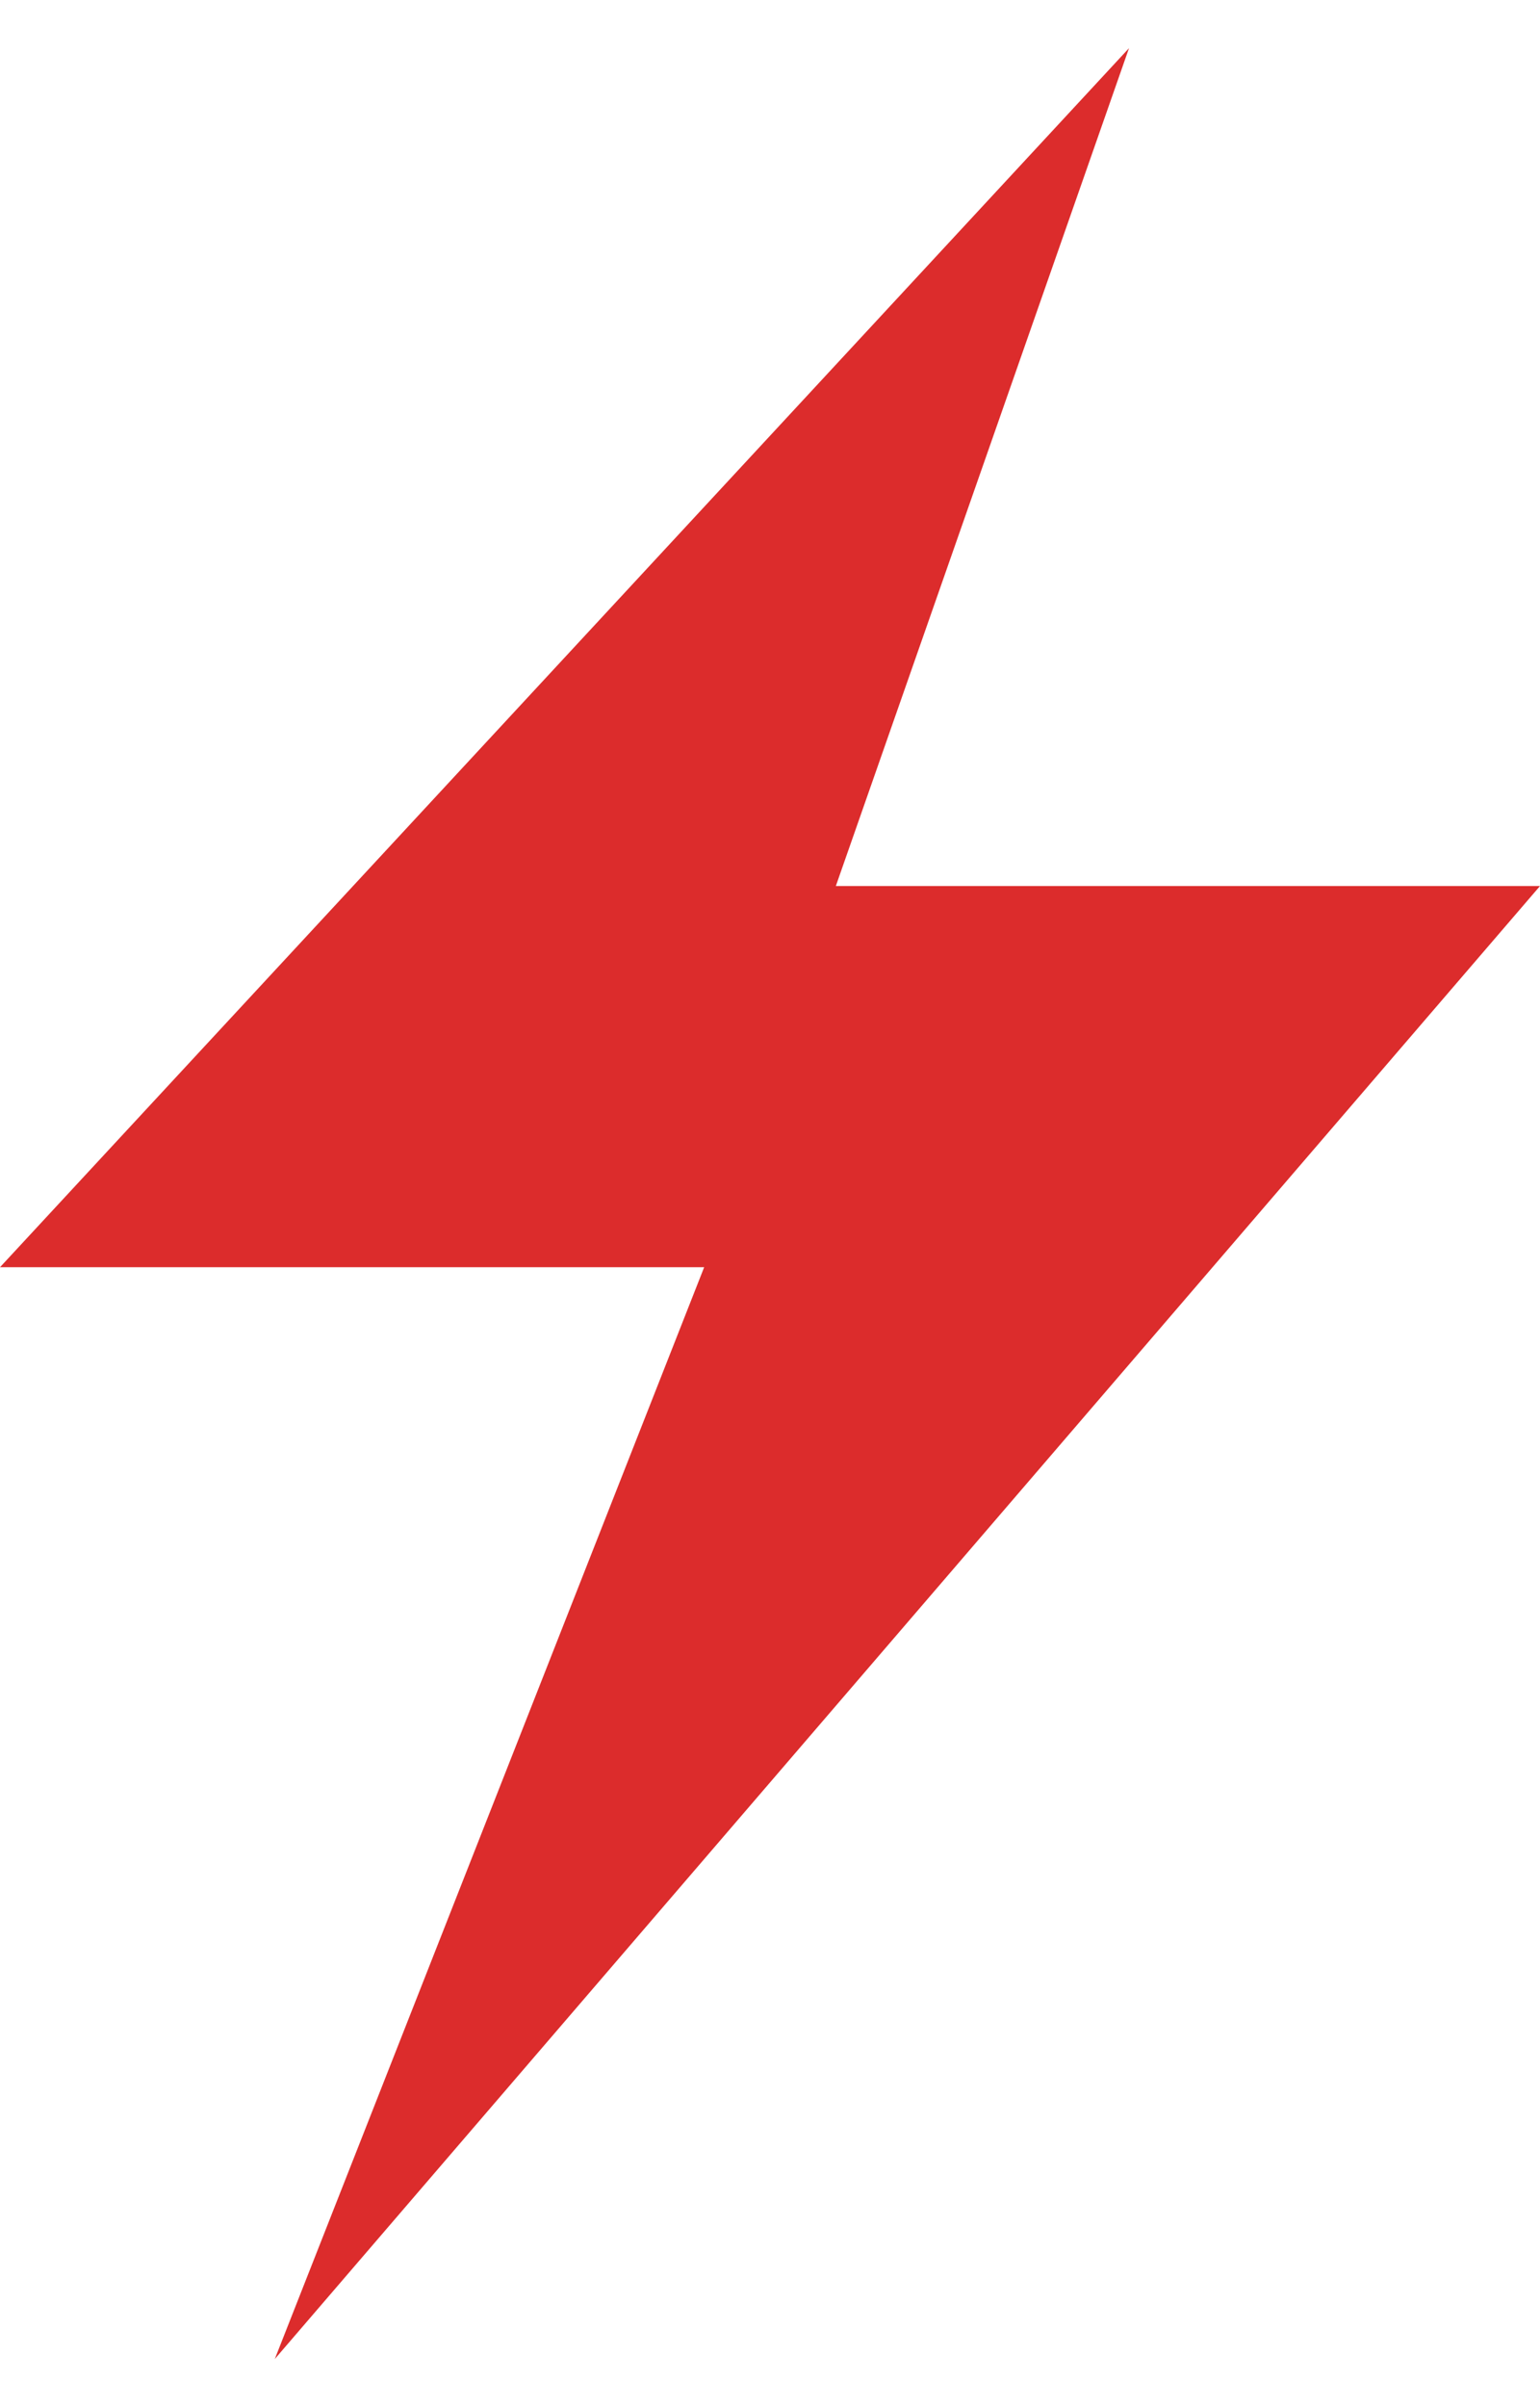 <svg width="16" height="25" viewBox="0 0 16 25" fill="none" xmlns="http://www.w3.org/2000/svg">
<path fill-rule="evenodd" clip-rule="evenodd" d="M11.73 0.5L0 13.161H7.316L2.855 24.5L16 9.202H8.684L11.73 0.5Z" fill="#DC2C2C"/>
</svg>

